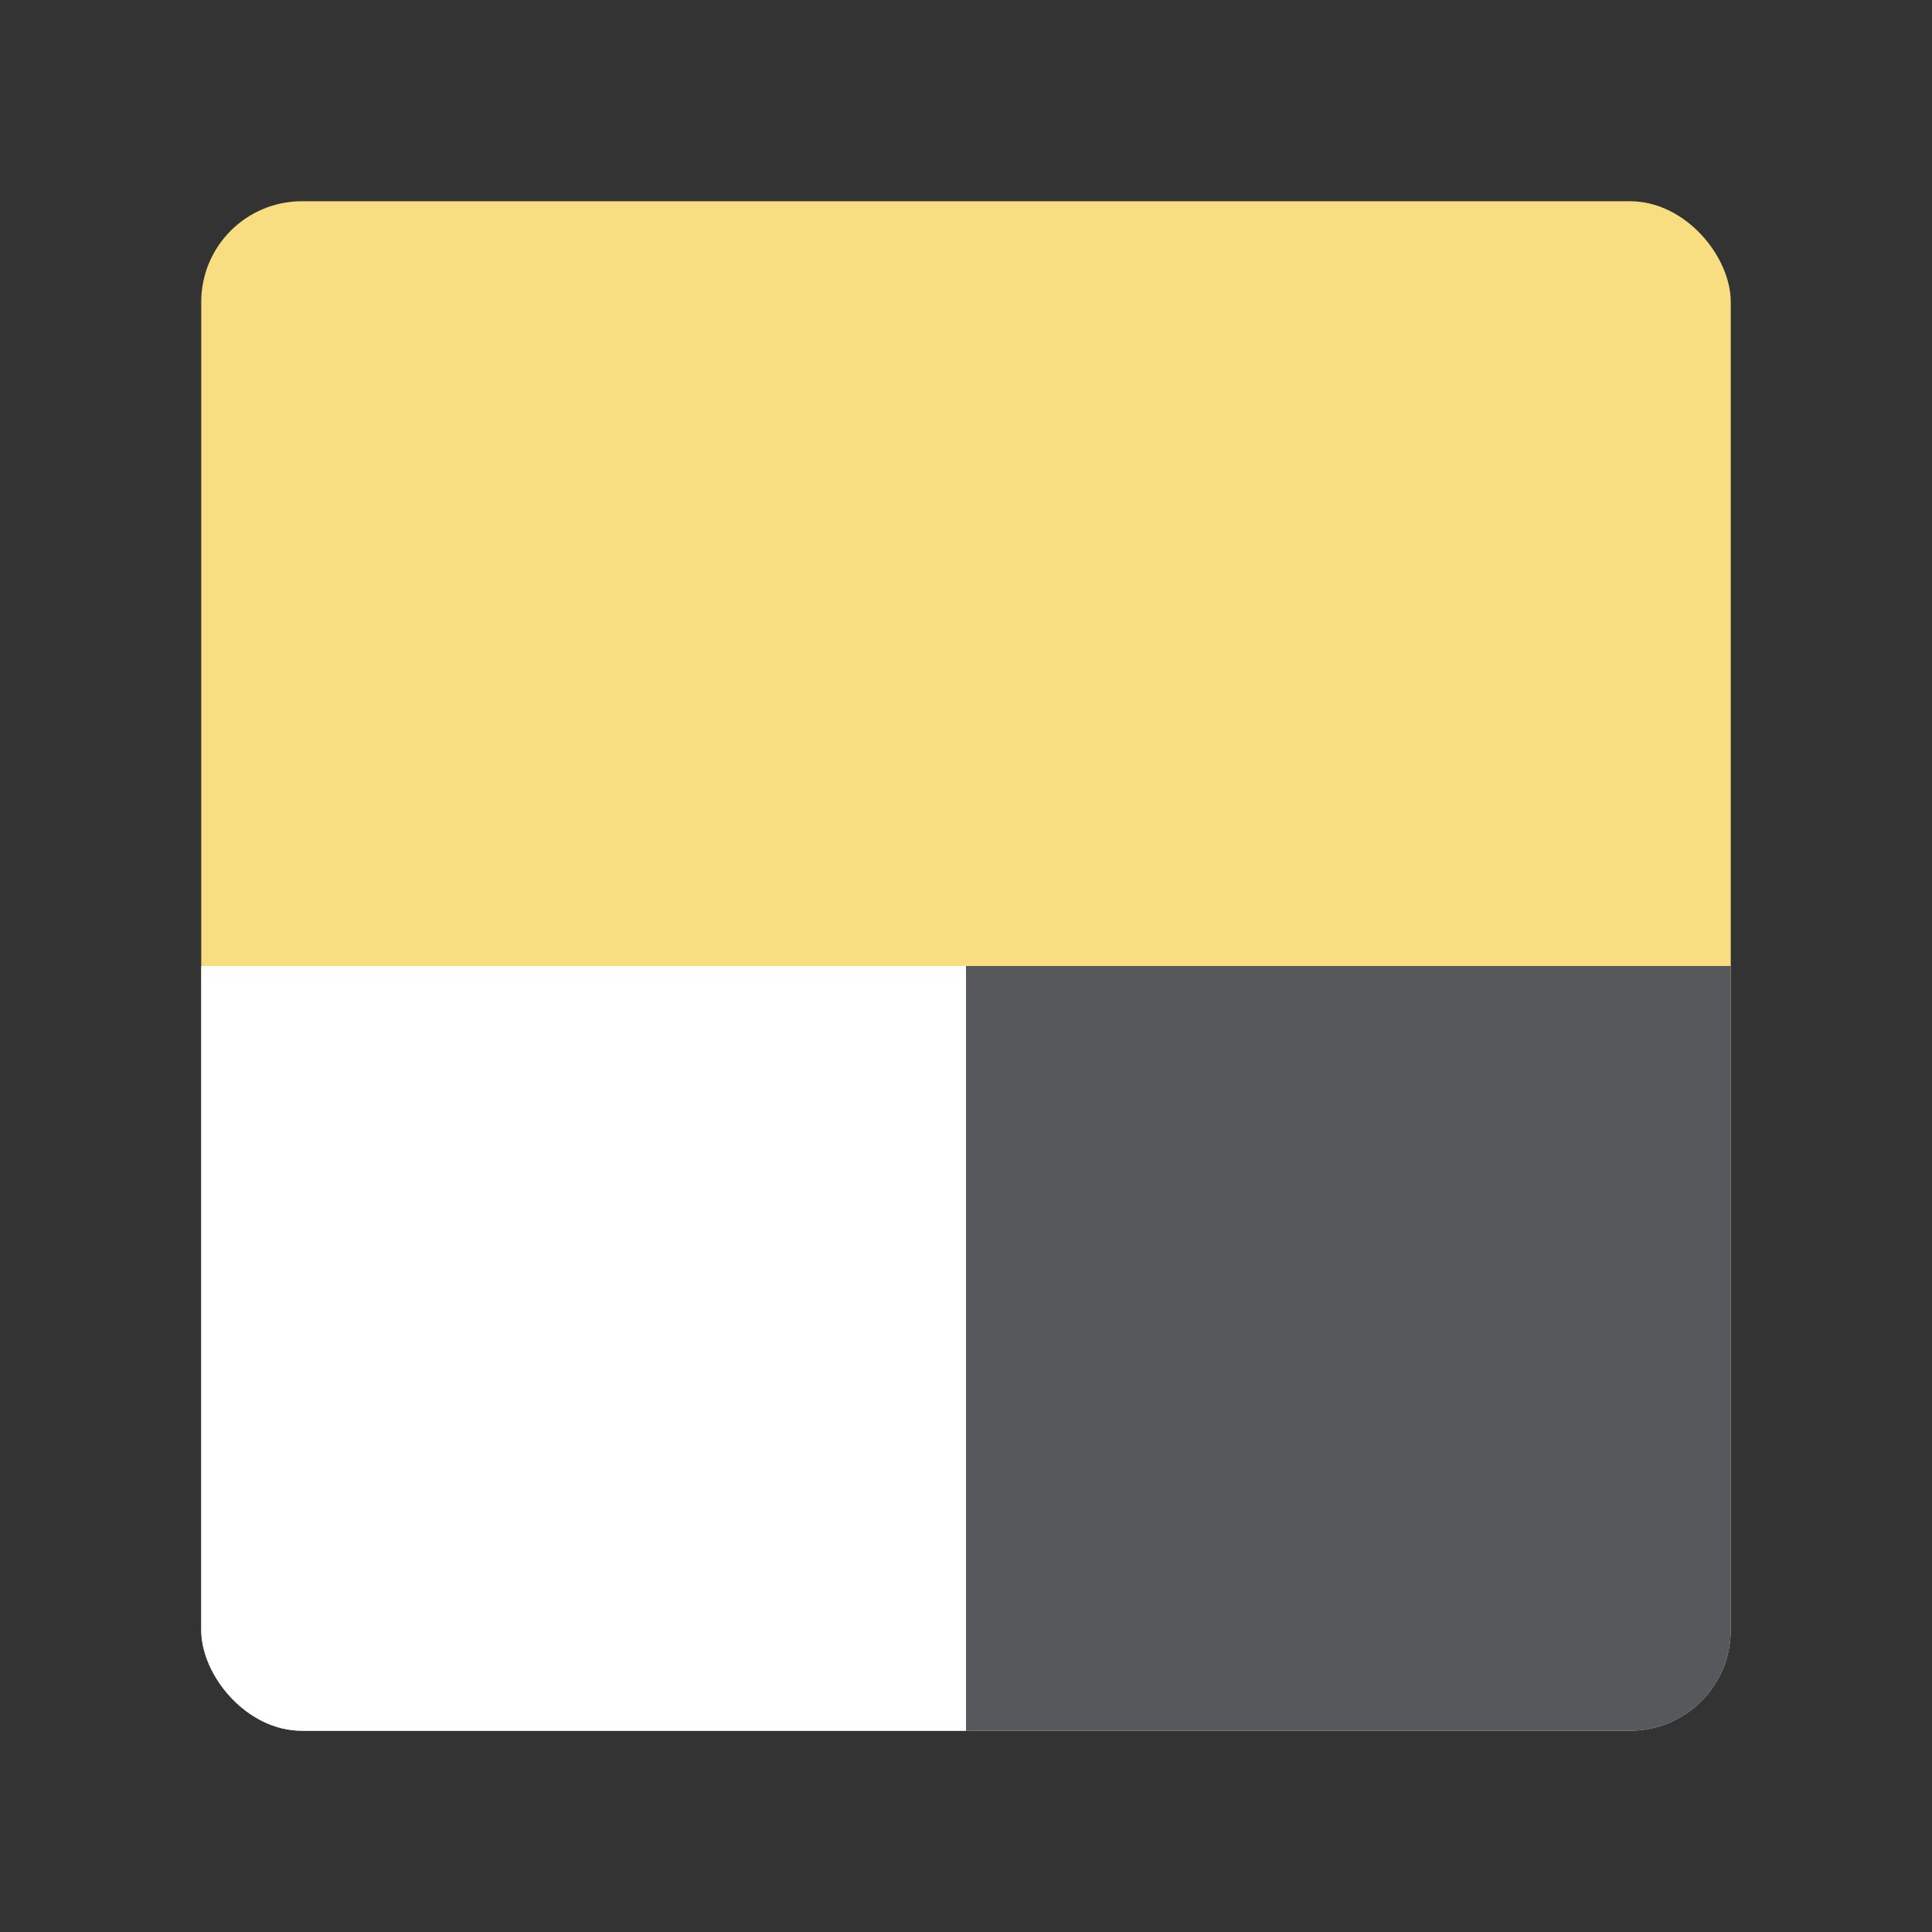 <?xml version="1.0" encoding="UTF-8"?><svg id="uuid-4da2cfc5-01a7-4ae5-b6a6-3f2bb5a083d3" xmlns="http://www.w3.org/2000/svg" width="192" height="192" xmlns:xlink="http://www.w3.org/1999/xlink" viewBox="0 0 192 192"><rect x="0" y="0" width="192" height="192" fill="#333333" stroke="none"/><defs><clipPath id="uuid-80e2bb0b-12b0-4315-8dcb-c85c2f621578"><rect x="20" y="20" width="152" height="152" rx="10" ry="10" fill="none" stroke-width="0"/></clipPath></defs><g id="uuid-68a12ca1-d01d-4fbb-8ba5-fb9fc188465b"><g id="uuid-95501c04-8bc6-4645-ae43-5c02e2142250"><g clip-path="url(#uuid-80e2bb0b-12b0-4315-8dcb-c85c2f621578)"><rect x="20" y="20" width="152" height="152" rx="10" ry="10" fill="#f9de81" stroke-width="0"/><rect x="20" y="96" width="76" height="76" fill="#fff" stroke-width="0"/><rect x="96" y="96" width="76" height="76" fill="#56595b" stroke-width="0"/></g></g></g></svg>